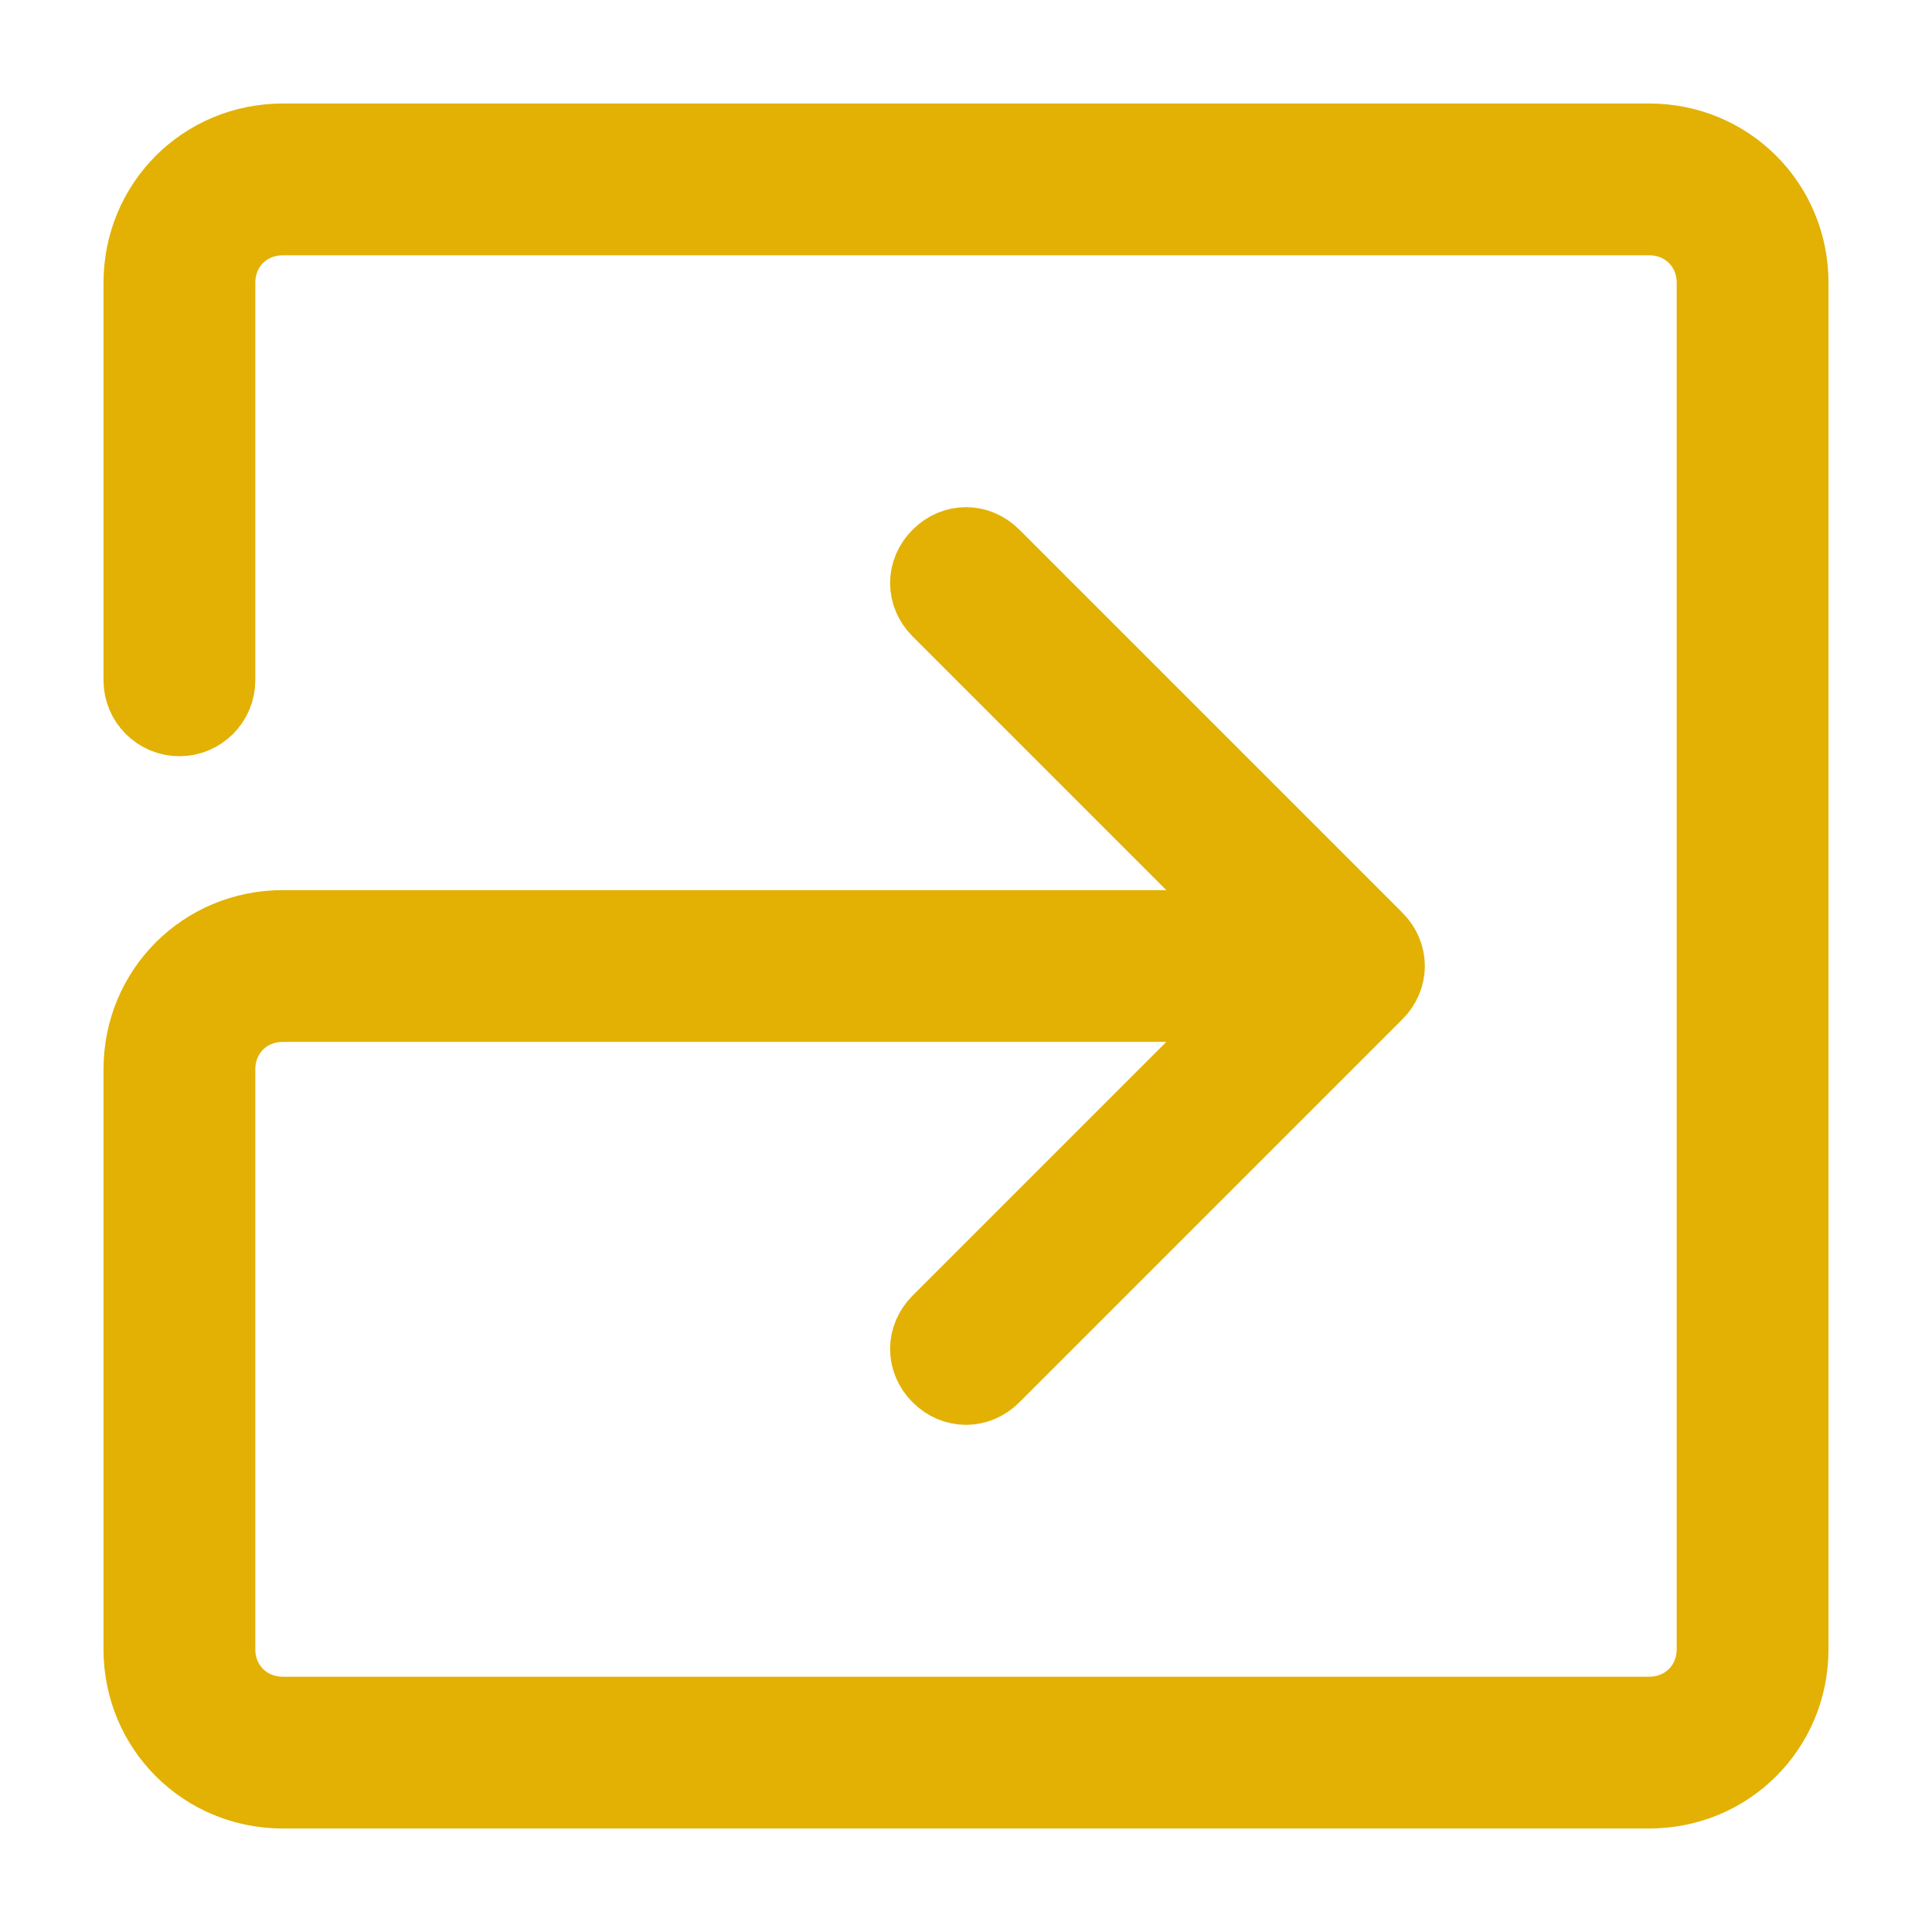 <svg width="14" height="14" viewBox="0 0 14 14" fill="none" xmlns="http://www.w3.org/2000/svg">
<path d="M11.95 1H2.05C1.465 1 1 1.465 1 2.05V4.93C1 5.095 1.135 5.23 1.3 5.23C1.465 5.23 1.6 5.095 1.6 4.93V2.05C1.6 1.795 1.795 1.6 2.05 1.6H11.95C12.205 1.6 12.4 1.795 12.4 2.05V11.95C12.4 12.205 12.205 12.4 11.95 12.4H2.05C1.795 12.4 1.6 12.205 1.6 11.95V7.75C1.6 7.495 1.795 7.3 2.05 7.3H9.055L6.79 9.565C6.67 9.685 6.67 9.865 6.79 9.985C6.85 10.045 6.925 10.075 7 10.075C7.075 10.075 7.15 10.045 7.21 9.985L9.985 7.21C10.105 7.09 10.105 6.91 9.985 6.79L7.21 4.015C7.09 3.895 6.91 3.895 6.79 4.015C6.67 4.135 6.67 4.315 6.79 4.435L9.055 6.7H2.05C1.465 6.7 1 7.165 1 7.75V11.95C1 12.535 1.465 13 2.05 13H11.95C12.535 13 13 12.535 13 11.95V2.05C13 1.465 12.535 1 11.95 1Z" fill="#E2B104" stroke="#E2B104" stroke-width="0.5"/>
</svg>
